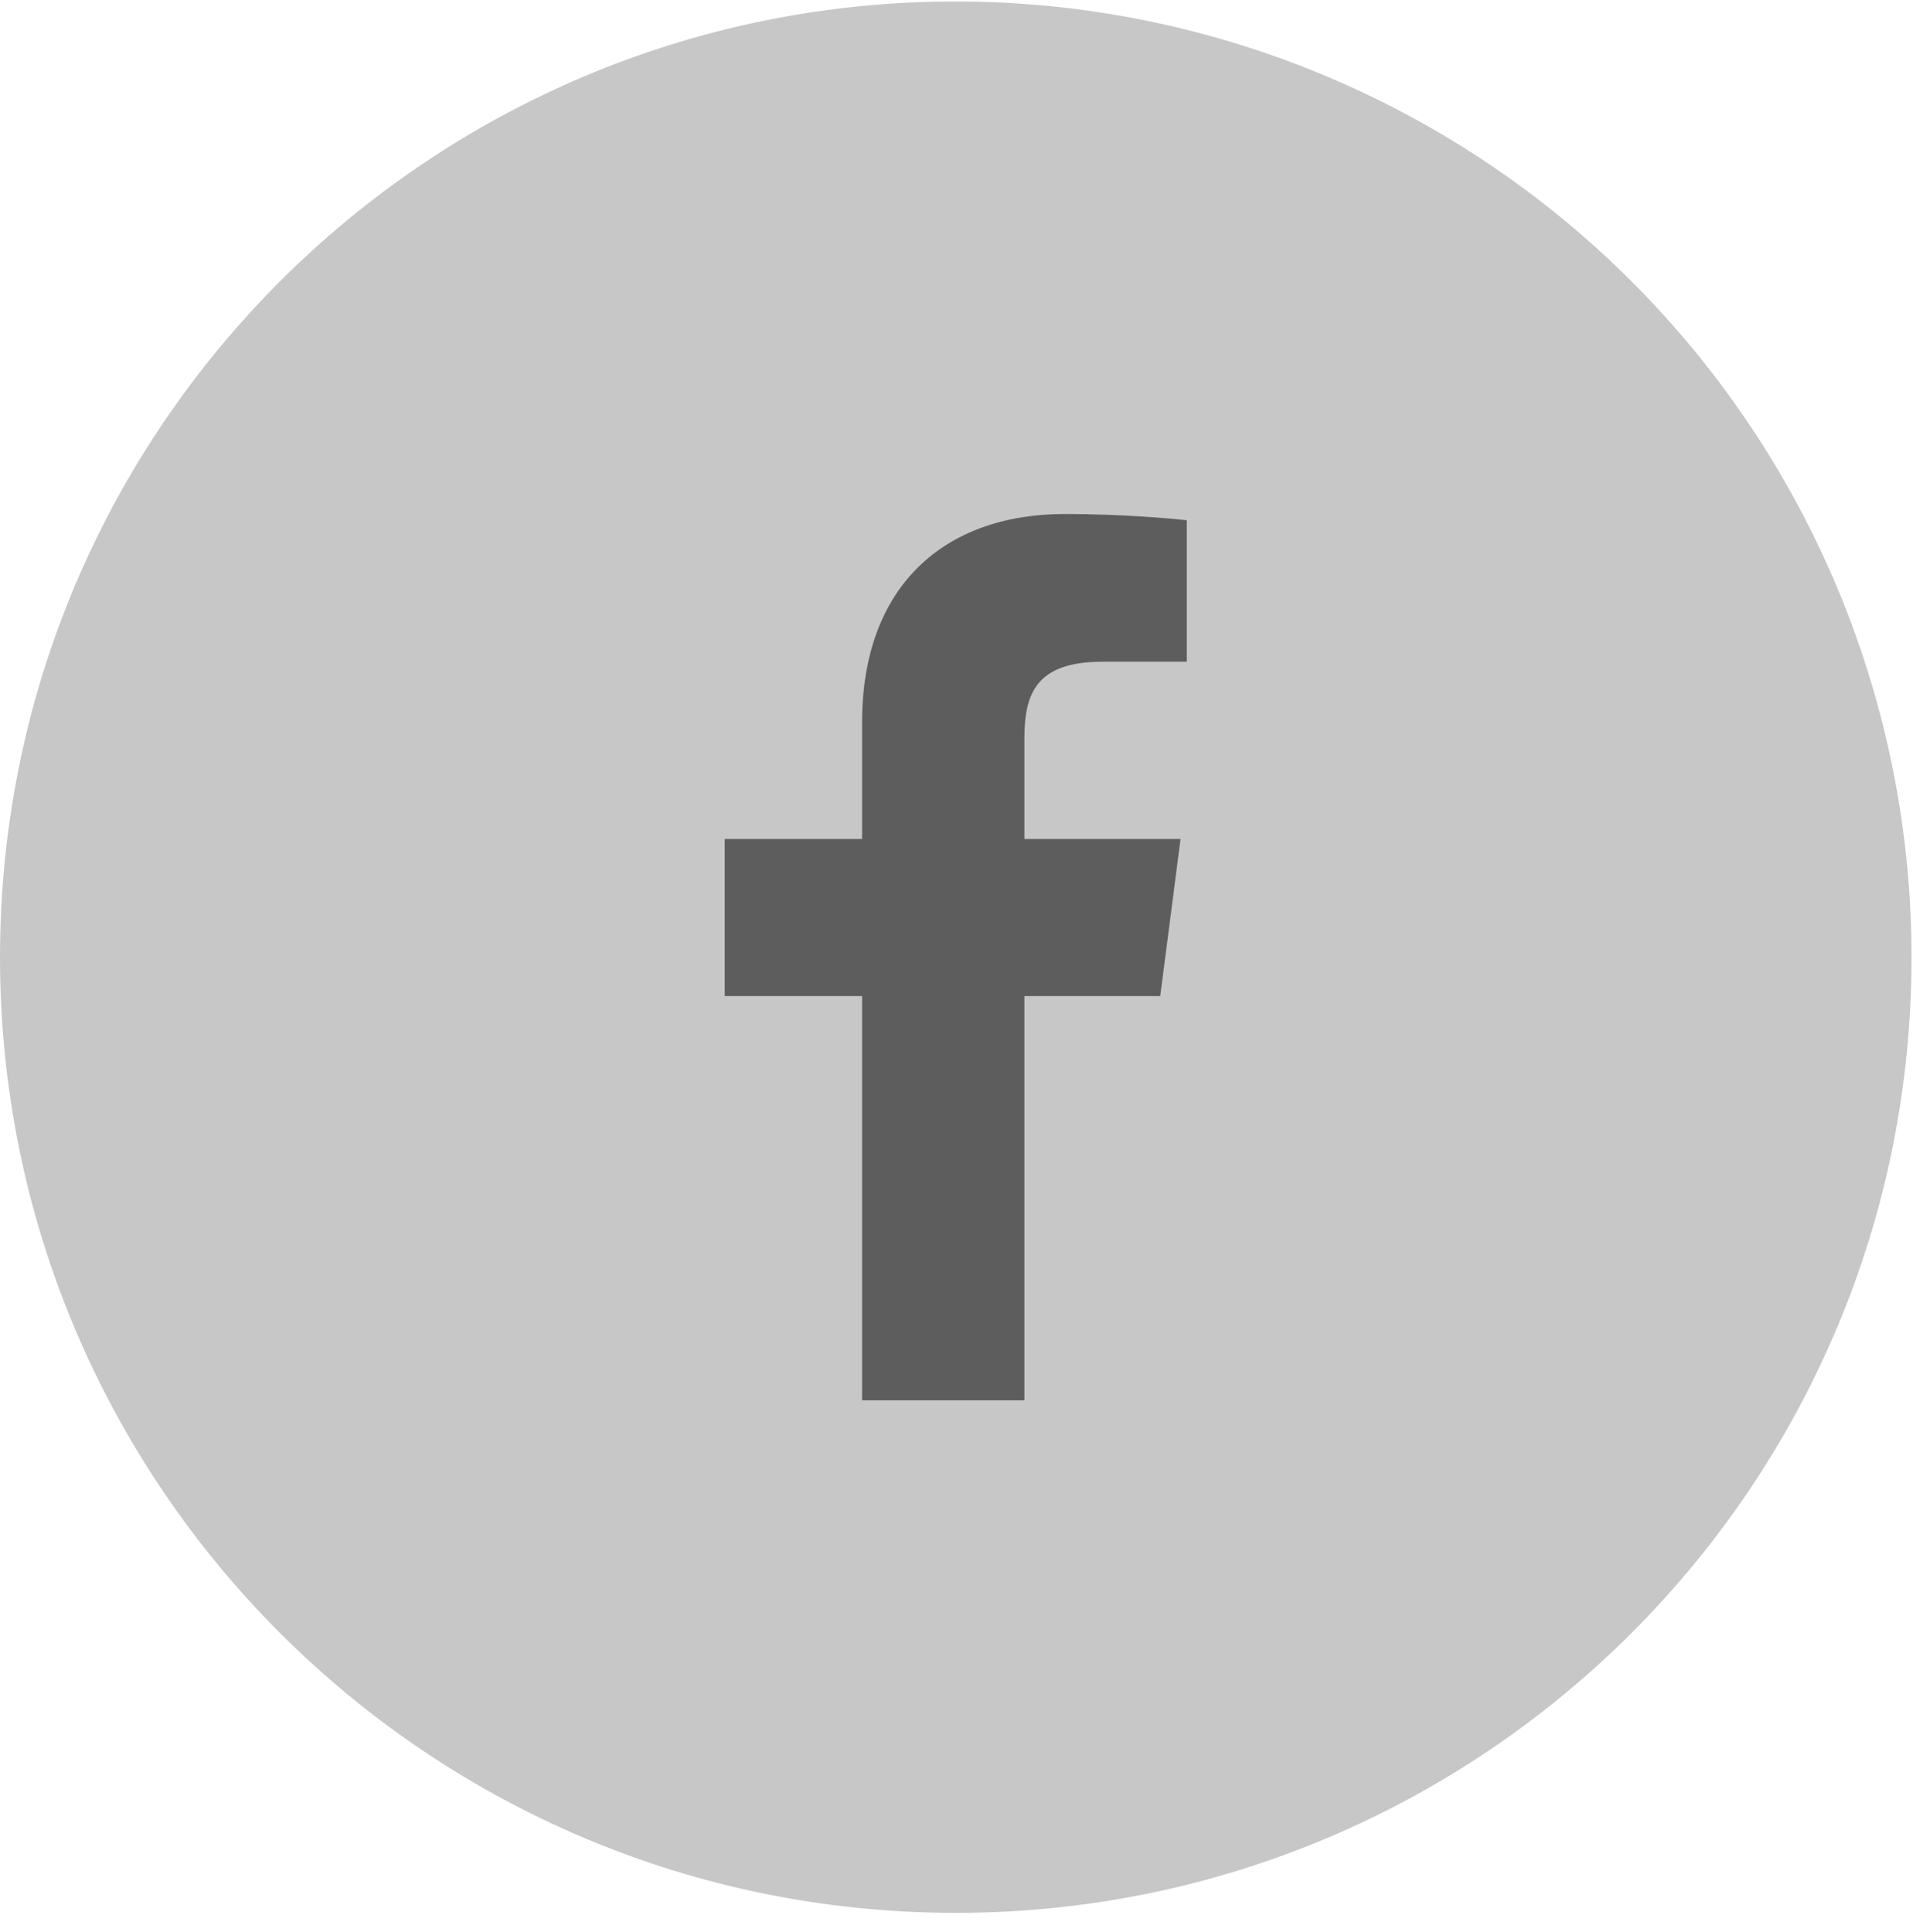 <?xml version="1.0" encoding="UTF-8" standalone="no"?>
<svg width="100px" height="101px" viewBox="0 0 100 101" version="1.1" xmlns="http://www.w3.org/2000/svg" xmlns:xlink="http://www.w3.org/1999/xlink" xmlns:sketch="http://www.bohemiancoding.com/sketch/ns">
    <!-- Generator: Sketch 3.4.4 (17249) - http://www.bohemiancoding.com/sketch -->
    <title>Slice 1</title>
    <desc>Created with Sketch.</desc>
    <defs></defs>
    <g id="Page-1" stroke="none" stroke-width="1" fill="none" fill-rule="evenodd" sketch:type="MSPage">
        <g sketch:type="MSLayerGroup" transform="translate(0, 93)"></g>
        <g id="Fill-1-+-Fill-2" sketch:type="MSLayerGroup" fill="#434343">
            <path d="M49.961,0.077 C63.212,0.077 75.92,5.341 85.289,14.711 C94.659,24.08 99.923,36.788 99.923,50.039 C99.923,77.632 77.554,100 49.961,100 C22.368,100 0,77.632 0,50.039 C0,22.446 22.368,0.077 49.961,0.077 Z" id="Fill-1" fill-opacity="0.3" sketch:type="MSShapeGroup"></path>
            <path d="M53.551,52.071 L60.65,52.071 L61.711,43.861 L53.551,43.861 L53.551,38.576 C53.551,36.219 54.204,34.593 57.631,34.593 L62.038,34.593 L62.038,27.196 C61.303,27.114 58.692,26.871 55.673,26.871 C49.308,26.871 45.065,30.691 45.065,37.763 L45.065,43.861 L37.885,43.861 L37.885,52.071 L45.065,52.071 L45.065,73.206 L53.551,73.206 L53.551,52.071 Z" id="Fill-2" fill-opacity="0.8" sketch:type="MSShapeGroup"></path>
        </g>
    </g>
</svg>